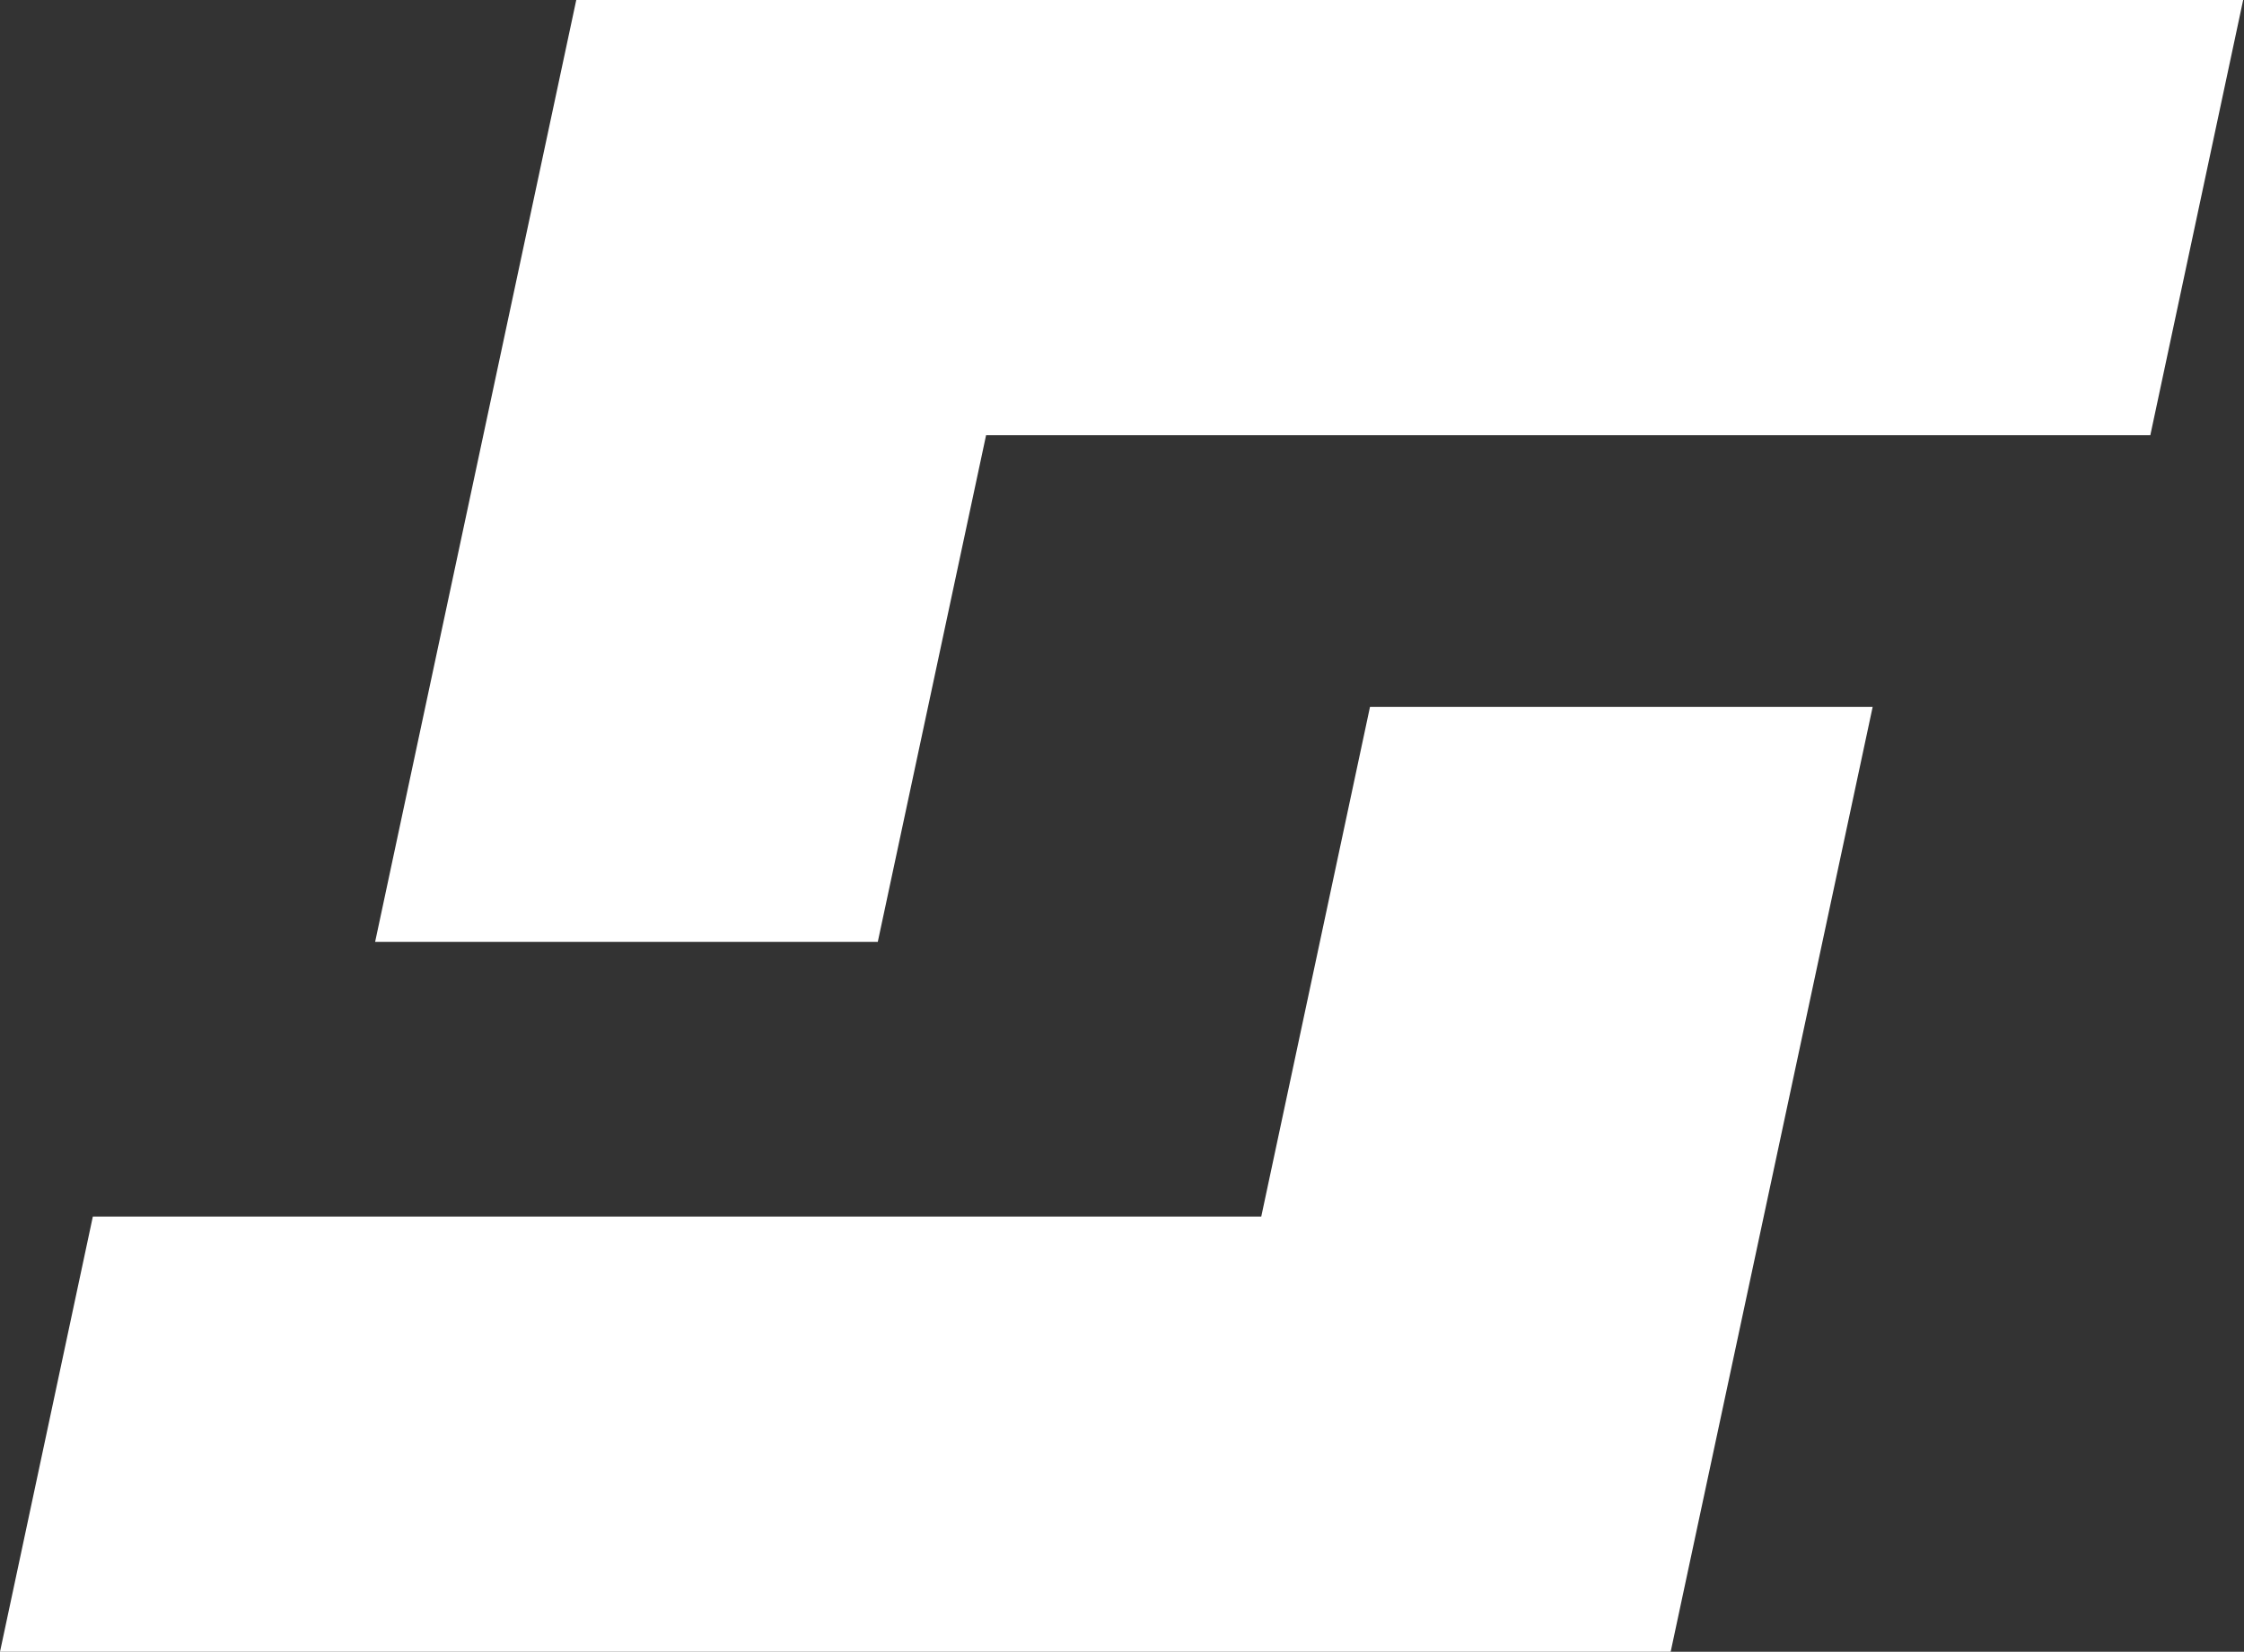 <?xml version="1.0" encoding="UTF-8"?>
<svg id="Ebene_1" xmlns="http://www.w3.org/2000/svg" version="1.1" viewBox="0 0 536.6 395.1">
  <rect x="0" y="0" width="536.6" height="395.1" fill="#333333" stroke="none"/>
  <!-- Generator: Adobe Illustrator 29.2.1, SVG Export Plug-In . SVG Version: 2.1.0 Build 116)  -->
  <defs>
    <style>
      .st0 {
        fill: #fff;
      }
    </style>
  </defs>
  <polygon class="st0" points="137.8 0 89.7 225.3 209.9 225.3 235.8 104.1 514.2 104.1 536.4 0 137.8 0"/>
  <polygon class="st0" points="327.6 169.1 301.6 291 22.2 291 0 395.1 399.5 395.1 447.8 169.1 327.6 169.1"/>
</svg>